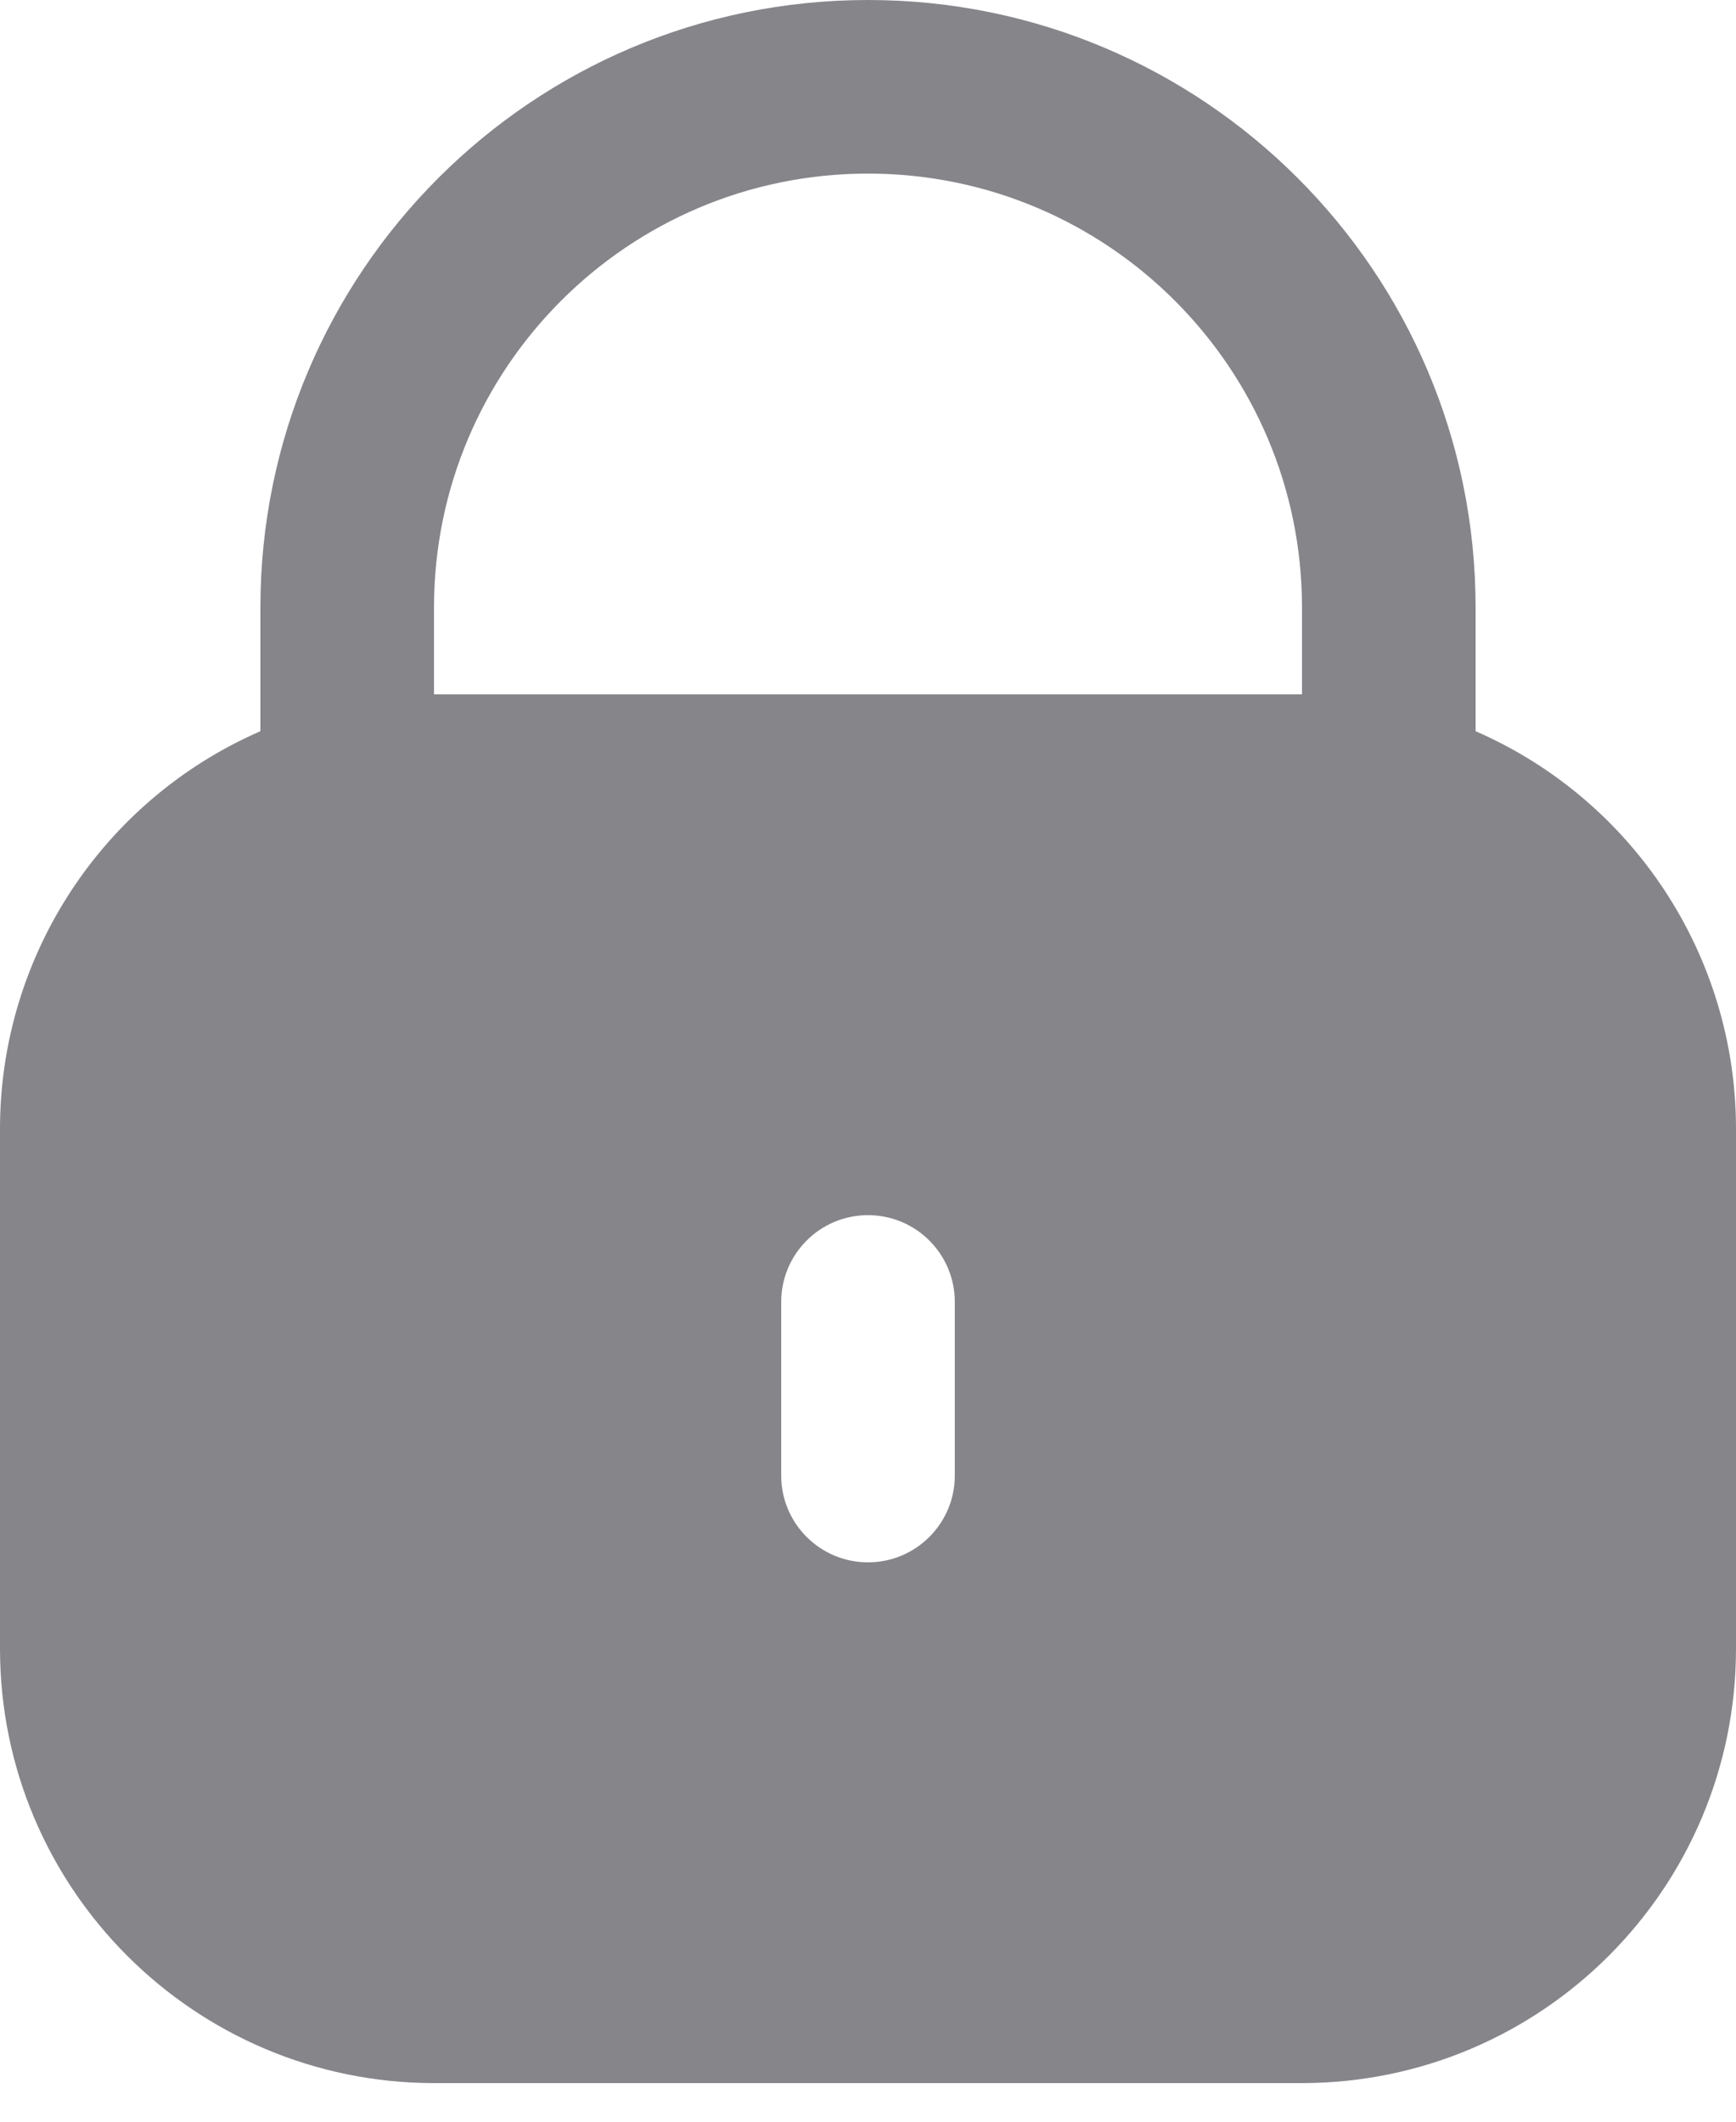 <svg width="18" height="22" viewBox="0 0 18 22" fill="none" xmlns="http://www.w3.org/2000/svg">
<path d="M15.3 7.582V6.3C15.3 2.821 12.479 0 9 0C5.521 0 2.7 2.821 2.7 6.3V7.582C1.062 8.296 0.002 9.913 0 11.7V17.1C0.003 19.584 2.016 21.597 4.5 21.6H13.5C15.984 21.597 17.997 19.584 18 17.1V11.7C17.998 9.913 16.938 8.296 15.3 7.582ZM9.9 15.3C9.9 15.797 9.497 16.2 9 16.2C8.503 16.2 8.1 15.797 8.1 15.3V13.5C8.1 13.003 8.503 12.6 9 12.6C9.497 12.6 9.9 13.003 9.9 13.5V15.3ZM13.5 7.2H4.5V6.3C4.5 3.815 6.515 1.8 9 1.8C11.485 1.8 13.5 3.815 13.5 6.3V7.2Z" fill="#86858A"/>
</svg>
